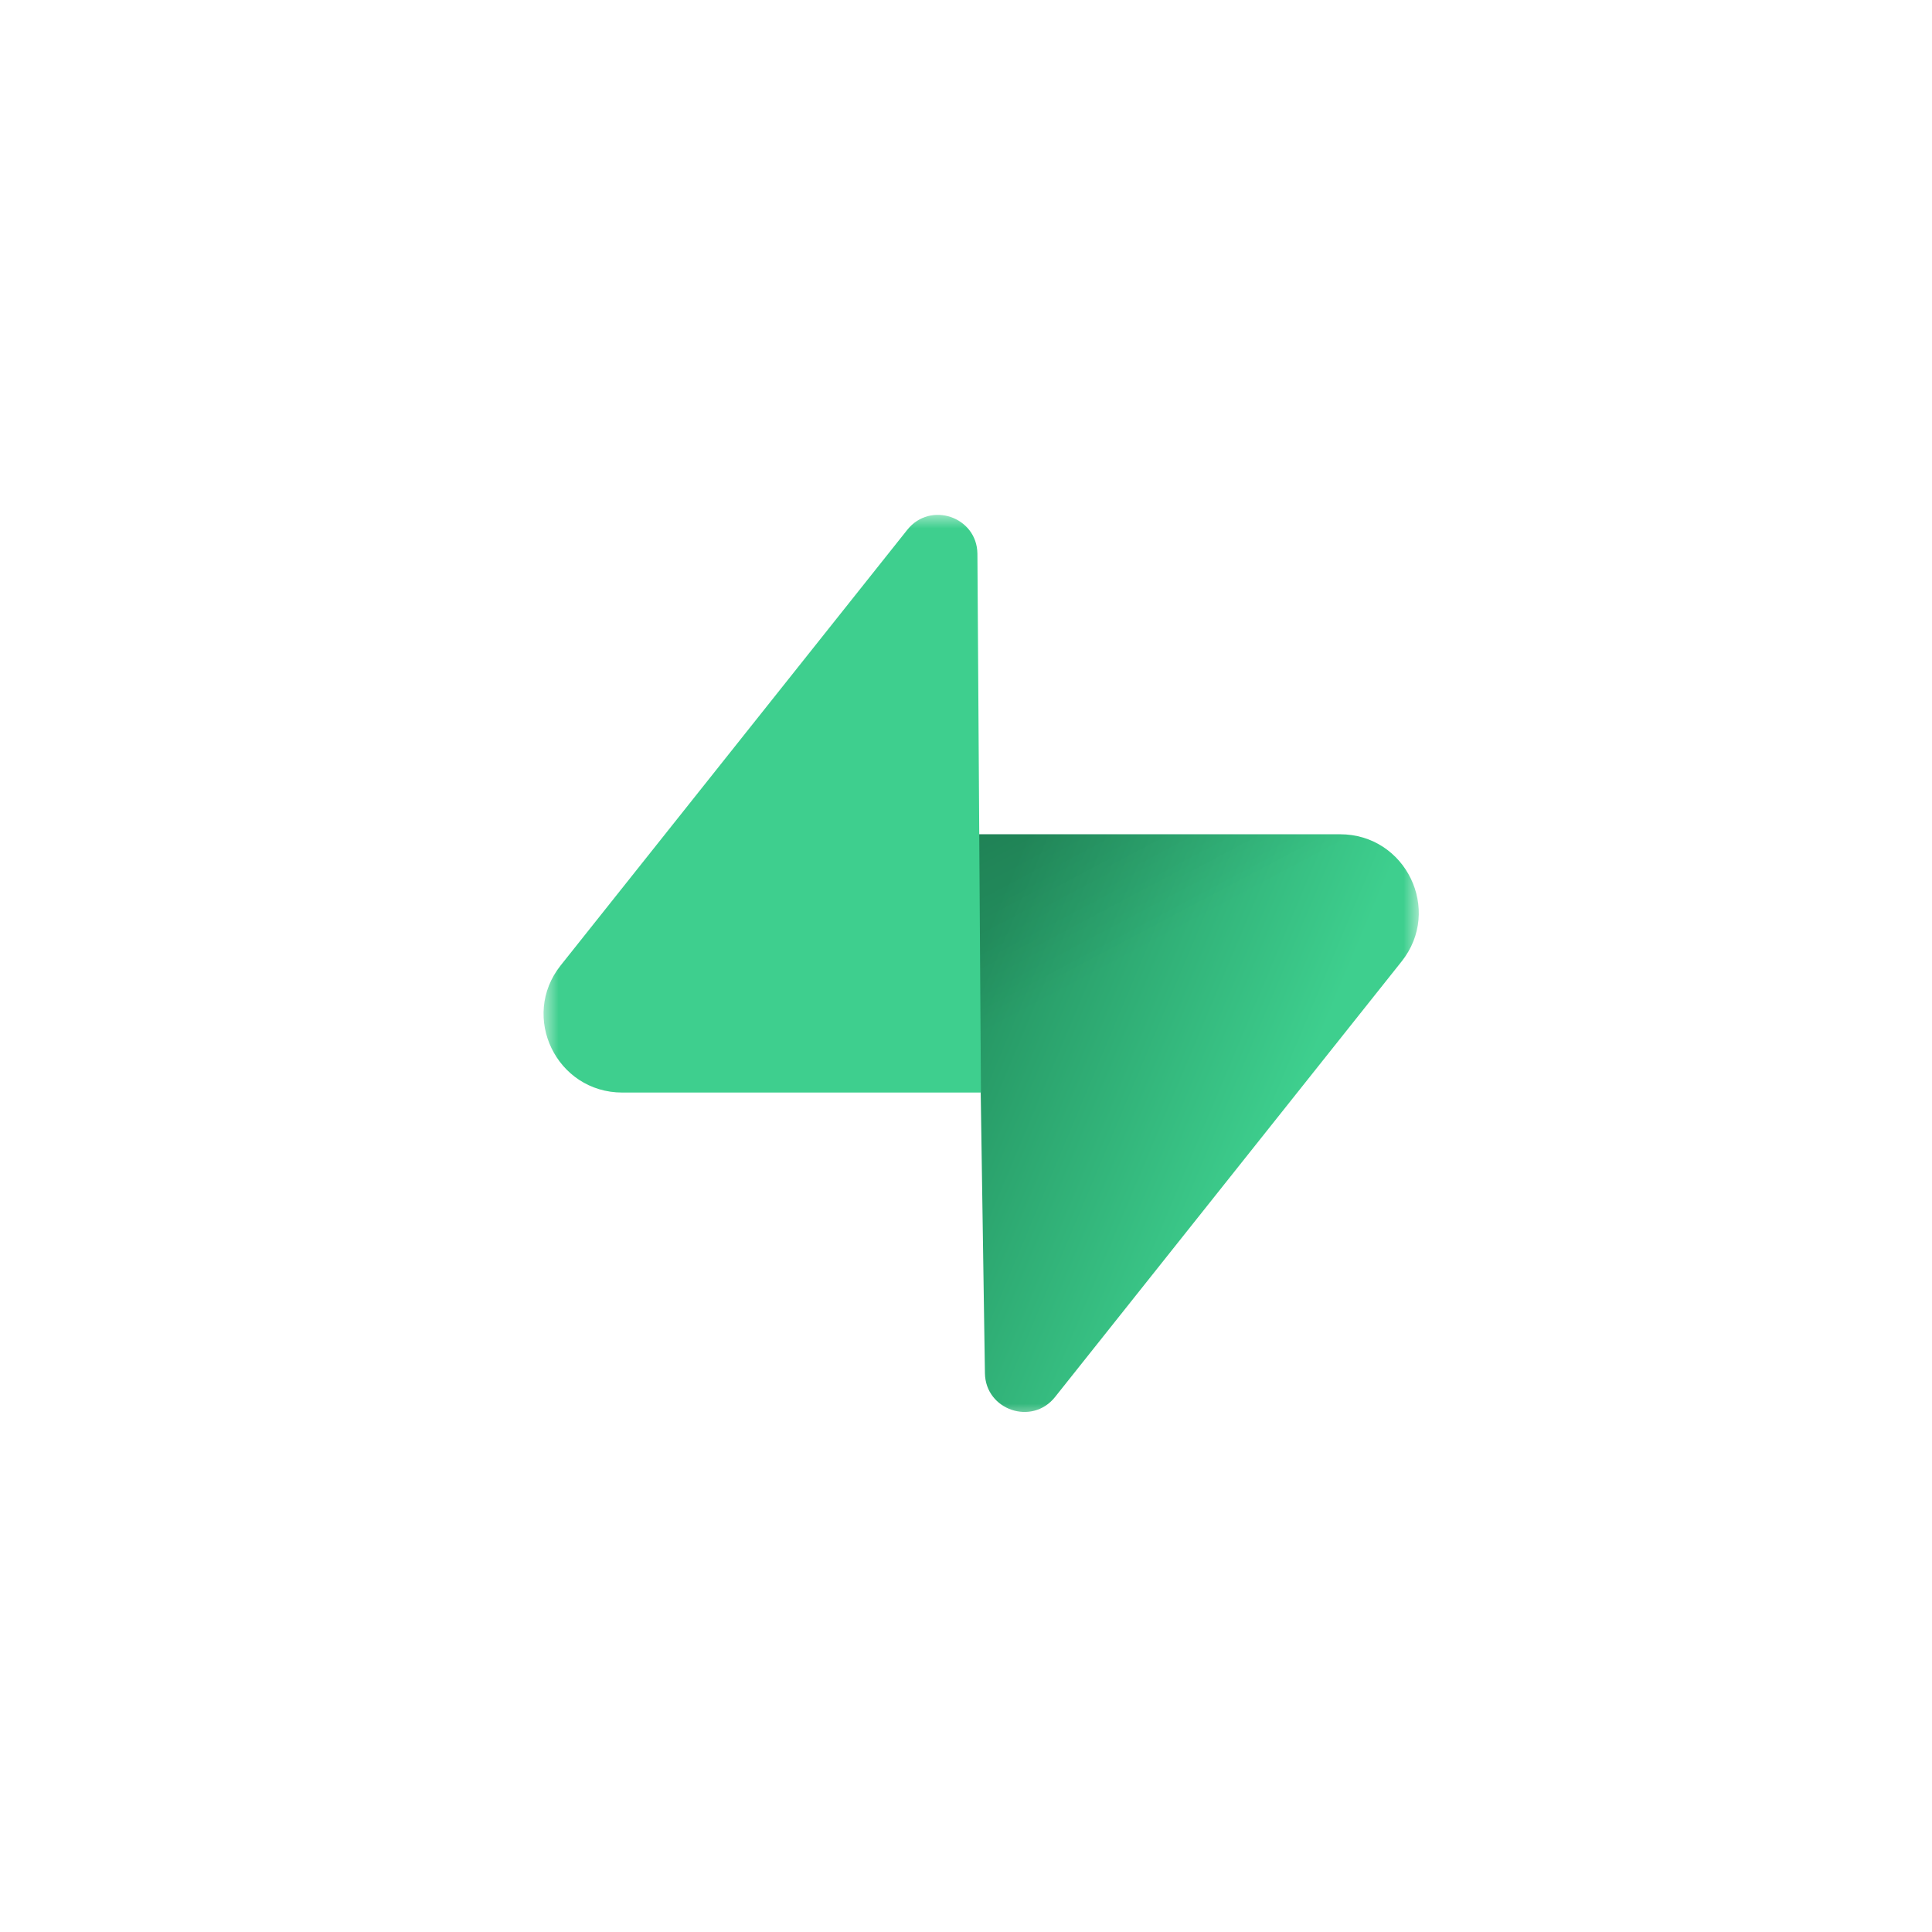 <svg width="64" height="64" viewBox="0 0 64 64" fill="none" xmlns="http://www.w3.org/2000/svg">
<mask id="mask0_401_12230" style="mask-type:luminance" maskUnits="userSpaceOnUse" x="18" y="17" width="29" height="30">
<path d="M47 17H18V47H47V17Z" fill="white"/>
</mask>
<g mask="url(#mask0_401_12230)">
<path d="M34.949 46.279C34.188 47.235 32.646 46.711 32.627 45.49L32.359 27.636H44.39C46.569 27.636 47.785 30.147 46.43 31.85L34.949 46.279Z" fill="url(#paint0_linear_401_12230)"/>
<path d="M34.949 46.279C34.188 47.235 32.646 46.711 32.627 45.49L32.359 27.636H44.39C46.569 27.636 47.785 30.147 46.43 31.85L34.949 46.279Z" fill="url(#paint1_linear_401_12230)" fill-opacity="0.2"/>
<path d="M30.056 17.549C30.817 16.593 32.359 17.117 32.378 18.338L32.495 36.192H20.615C18.436 36.192 17.22 33.681 18.575 31.978L30.056 17.549Z" fill="#3ECF8E"/>
</g>
<defs>
<linearGradient id="paint0_linear_401_12230" x1="32.359" y1="31.595" x2="43.045" y2="36.086" gradientUnits="userSpaceOnUse">
<stop stop-color="#249361"/>
<stop offset="1" stop-color="#3ECF8E"/>
</linearGradient>
<linearGradient id="paint1_linear_401_12230" x1="27.619" y1="25.118" x2="32.479" y2="34.286" gradientUnits="userSpaceOnUse">
<stop/>
<stop offset="1" stop-opacity="0"/>
</linearGradient>
</defs>
</svg>
